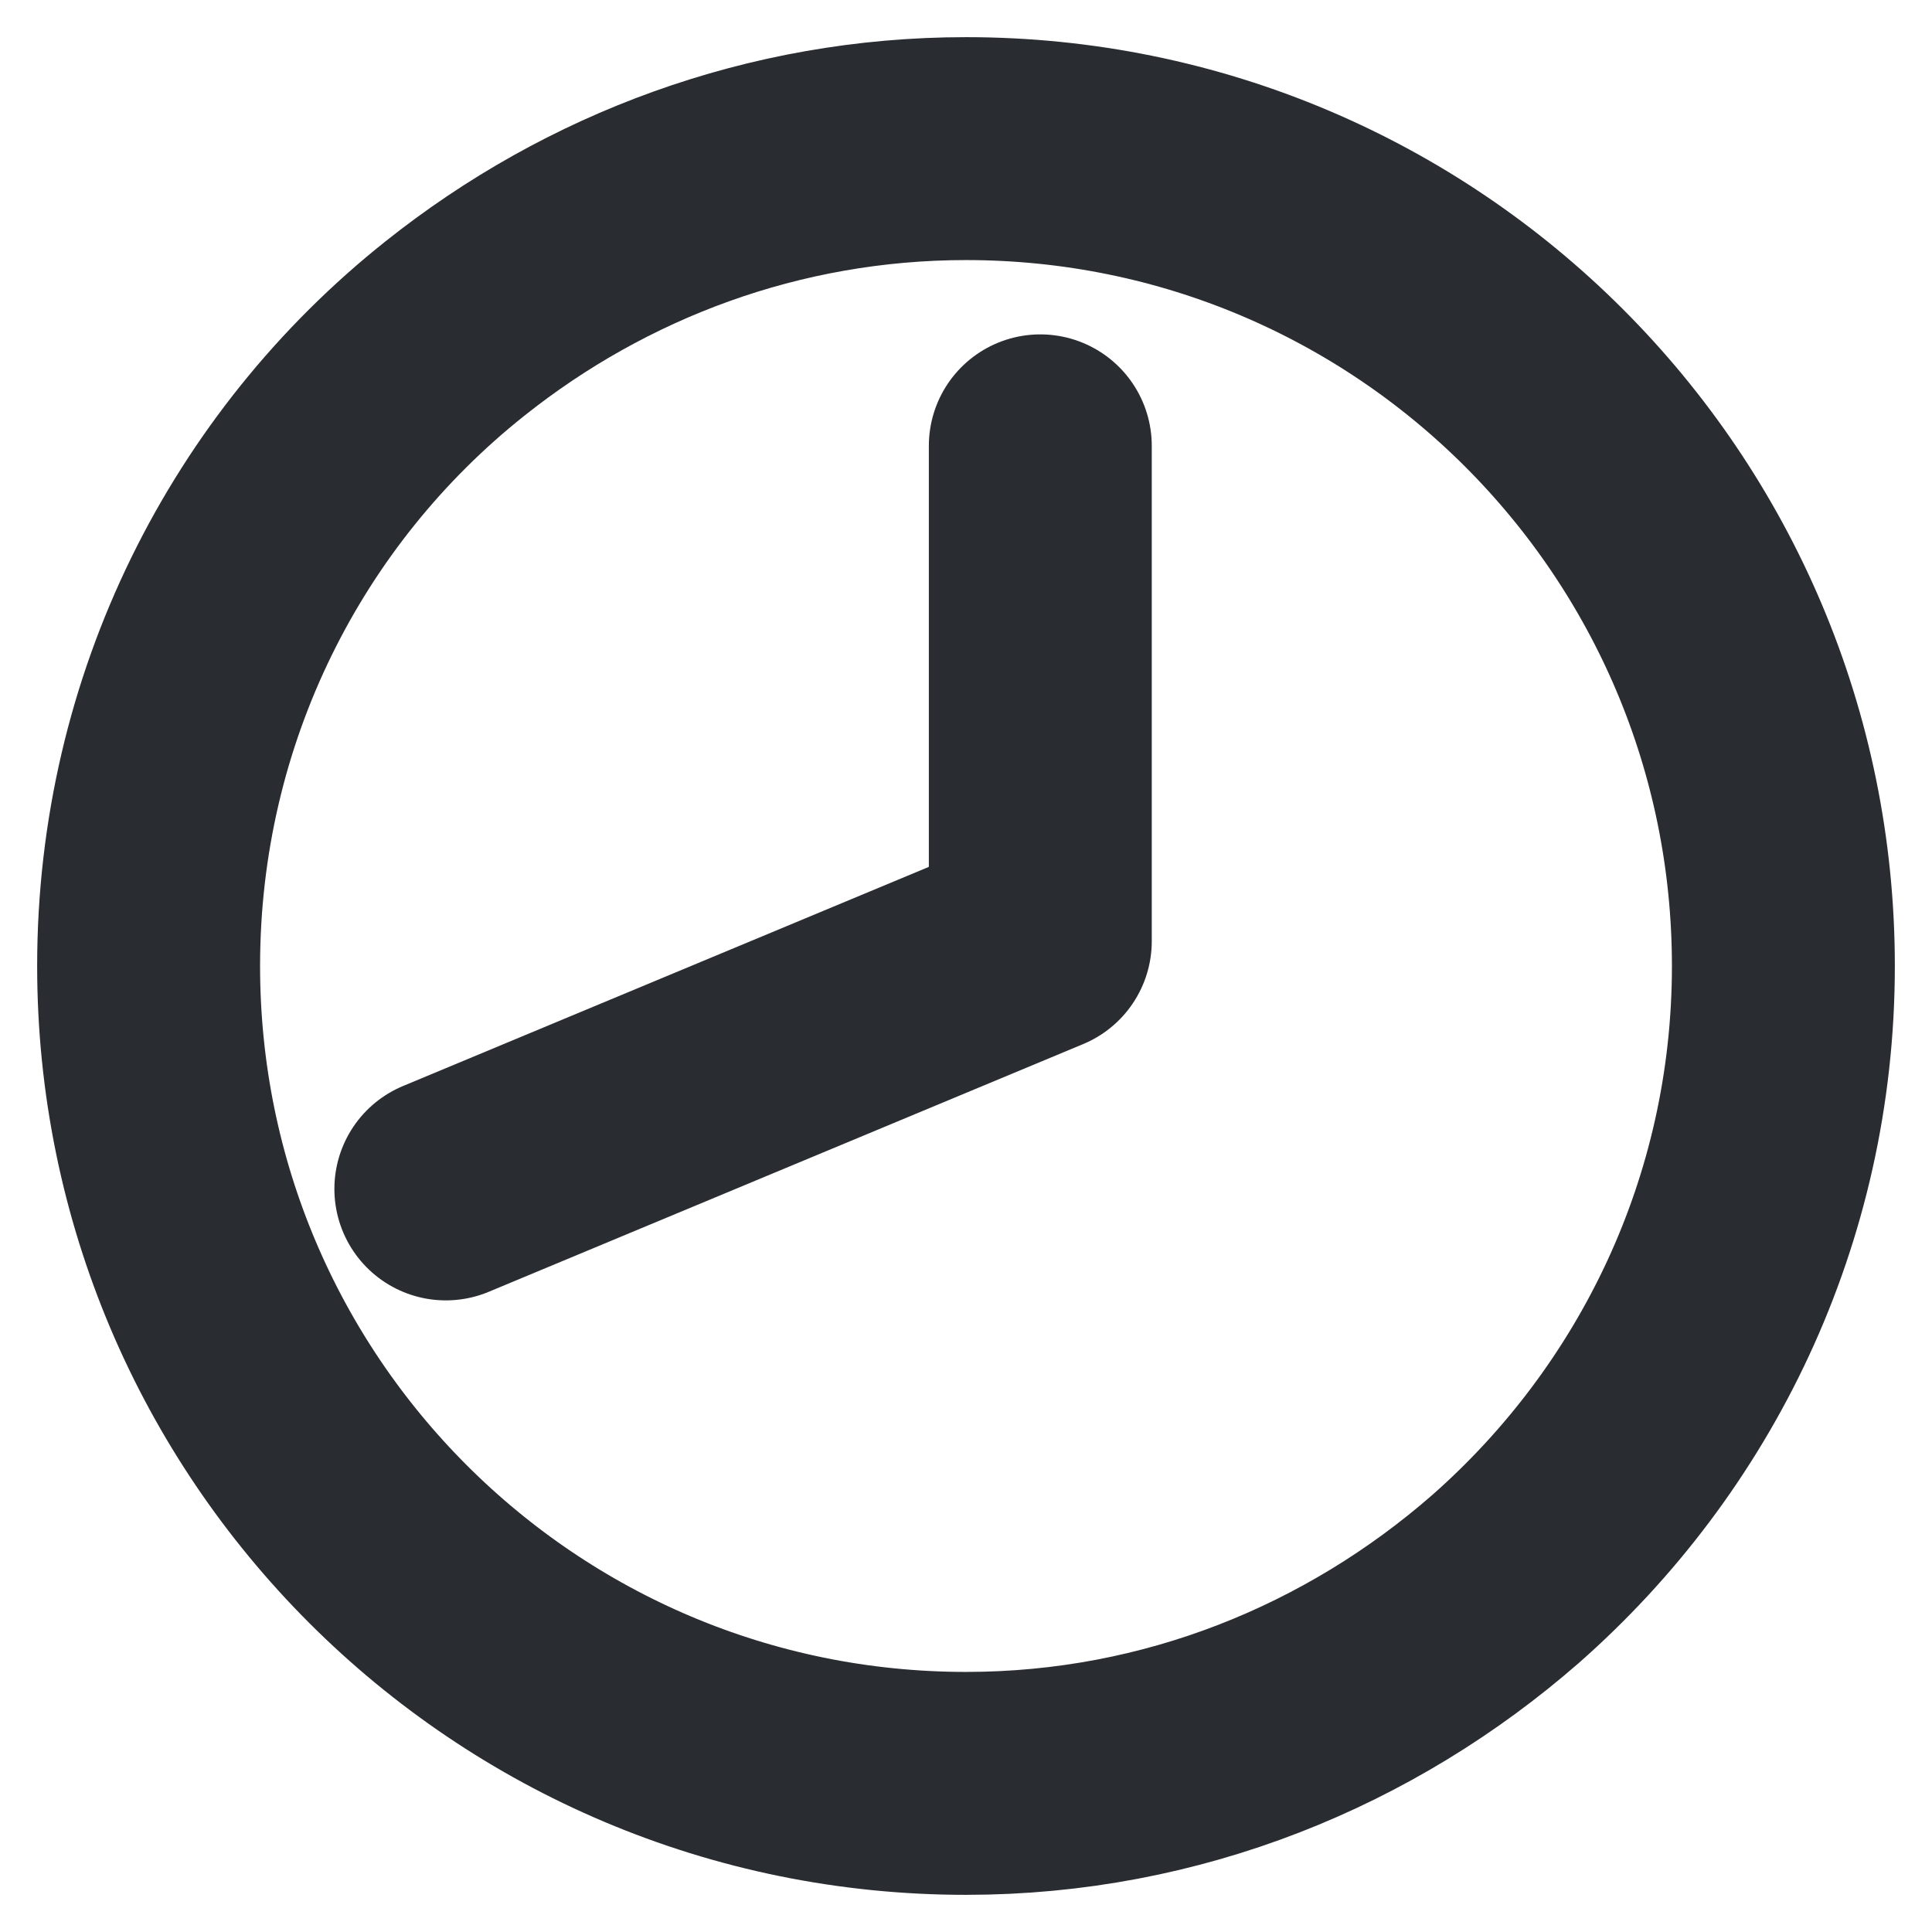 <svg width="13" height="13" viewBox="0 0 13 13" fill="none" xmlns="http://www.w3.org/2000/svg">
<path d="M12 6.5C12 8.15 11.271 9.621 10.13 10.625C9.154 11.477 7.889 12 6.5 12C3.461 12 1 9.539 1 6.5C1 4.768 1.798 3.214 3.062 2.21C4.011 1.454 5.207 1 6.5 1C9.539 1 12 3.461 12 6.5Z" stroke="#292D32" stroke-width="1.5" stroke-miterlimit="10" stroke-linecap="round" stroke-linejoin="round"/>
<path d="M7 3V6.333L3 8" stroke="#292D32" stroke-width="1.5" stroke-miterlimit="10" stroke-linecap="round" stroke-linejoin="round"/>
</svg>
